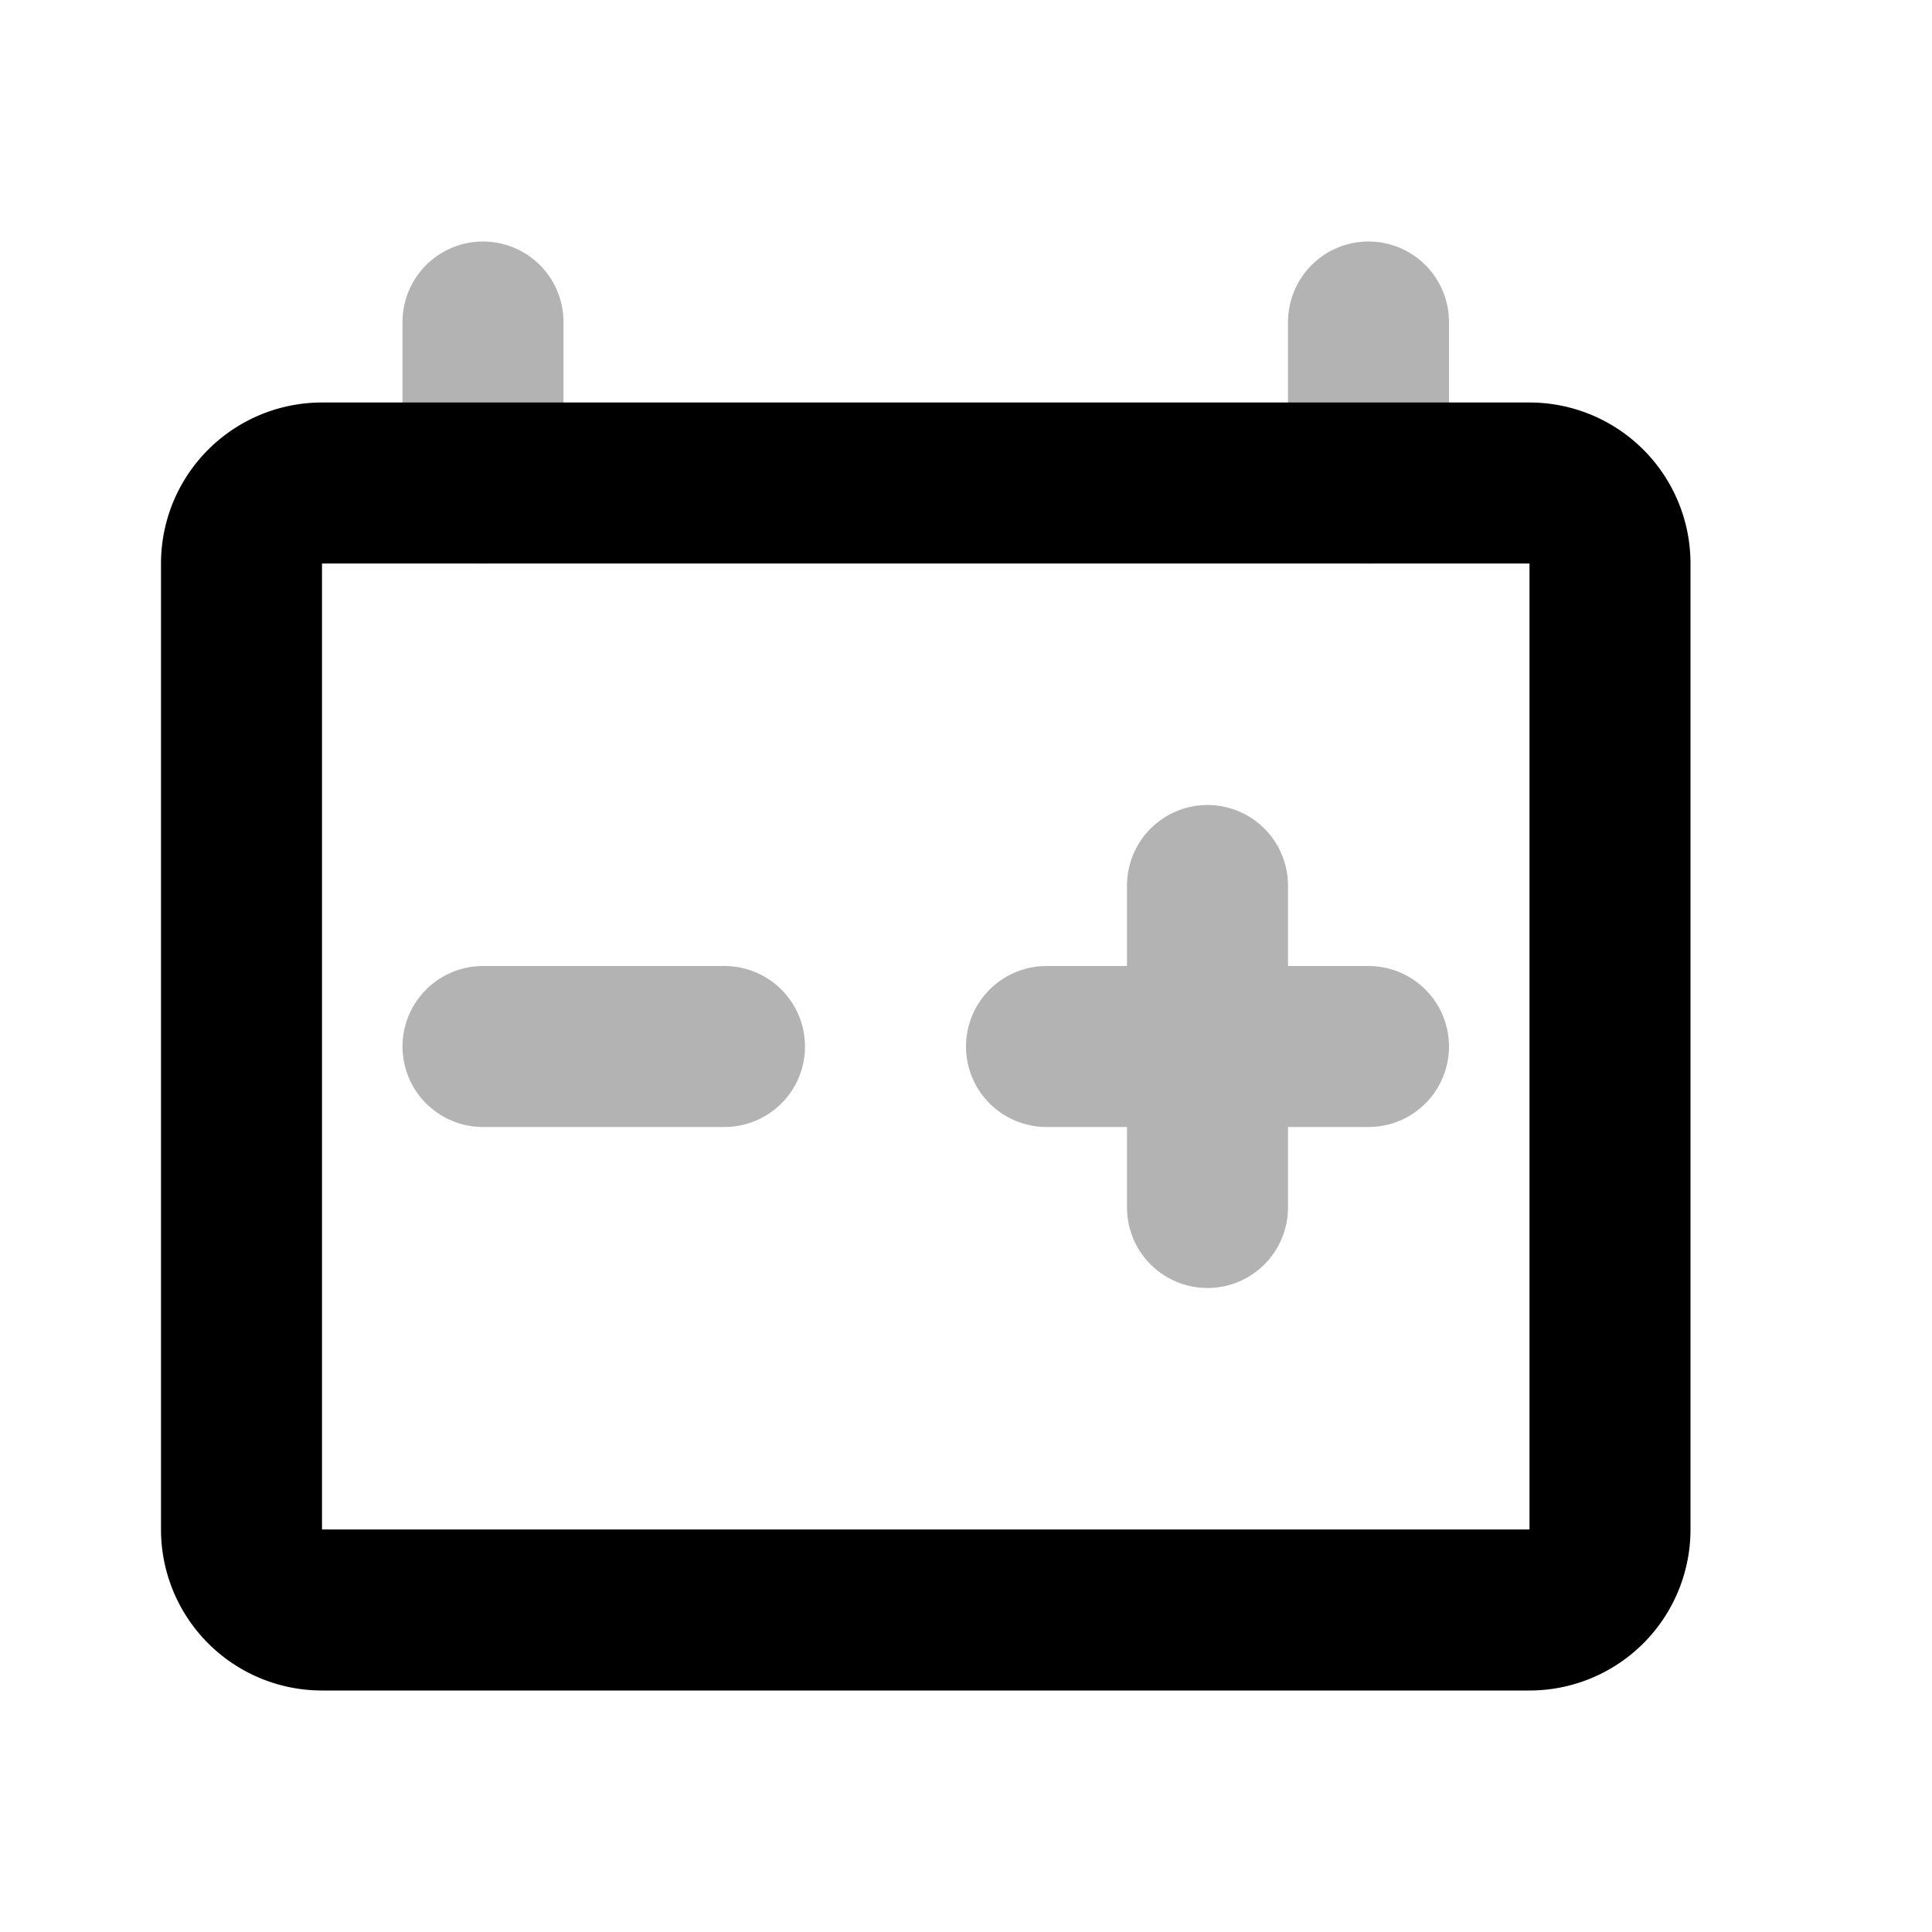 <svg xmlns="http://www.w3.org/2000/svg" width="24" height="24" viewBox="0 0 24 24" fill="none">
    <path stroke="currentColor" stroke-linecap="round" stroke-width="2" d="M15 11v4m-2-2h4M6 13h3M6 4v2m11-2v2" opacity=".3"/>
    <path stroke="currentColor" stroke-linecap="round" stroke-width="2" d="M3 7a1 1 0 0 1 1-1h15a1 1 0 0 1 1 1v12a1 1 0 0 1-1 1H4a1 1 0 0 1-1-1z"/>
</svg>